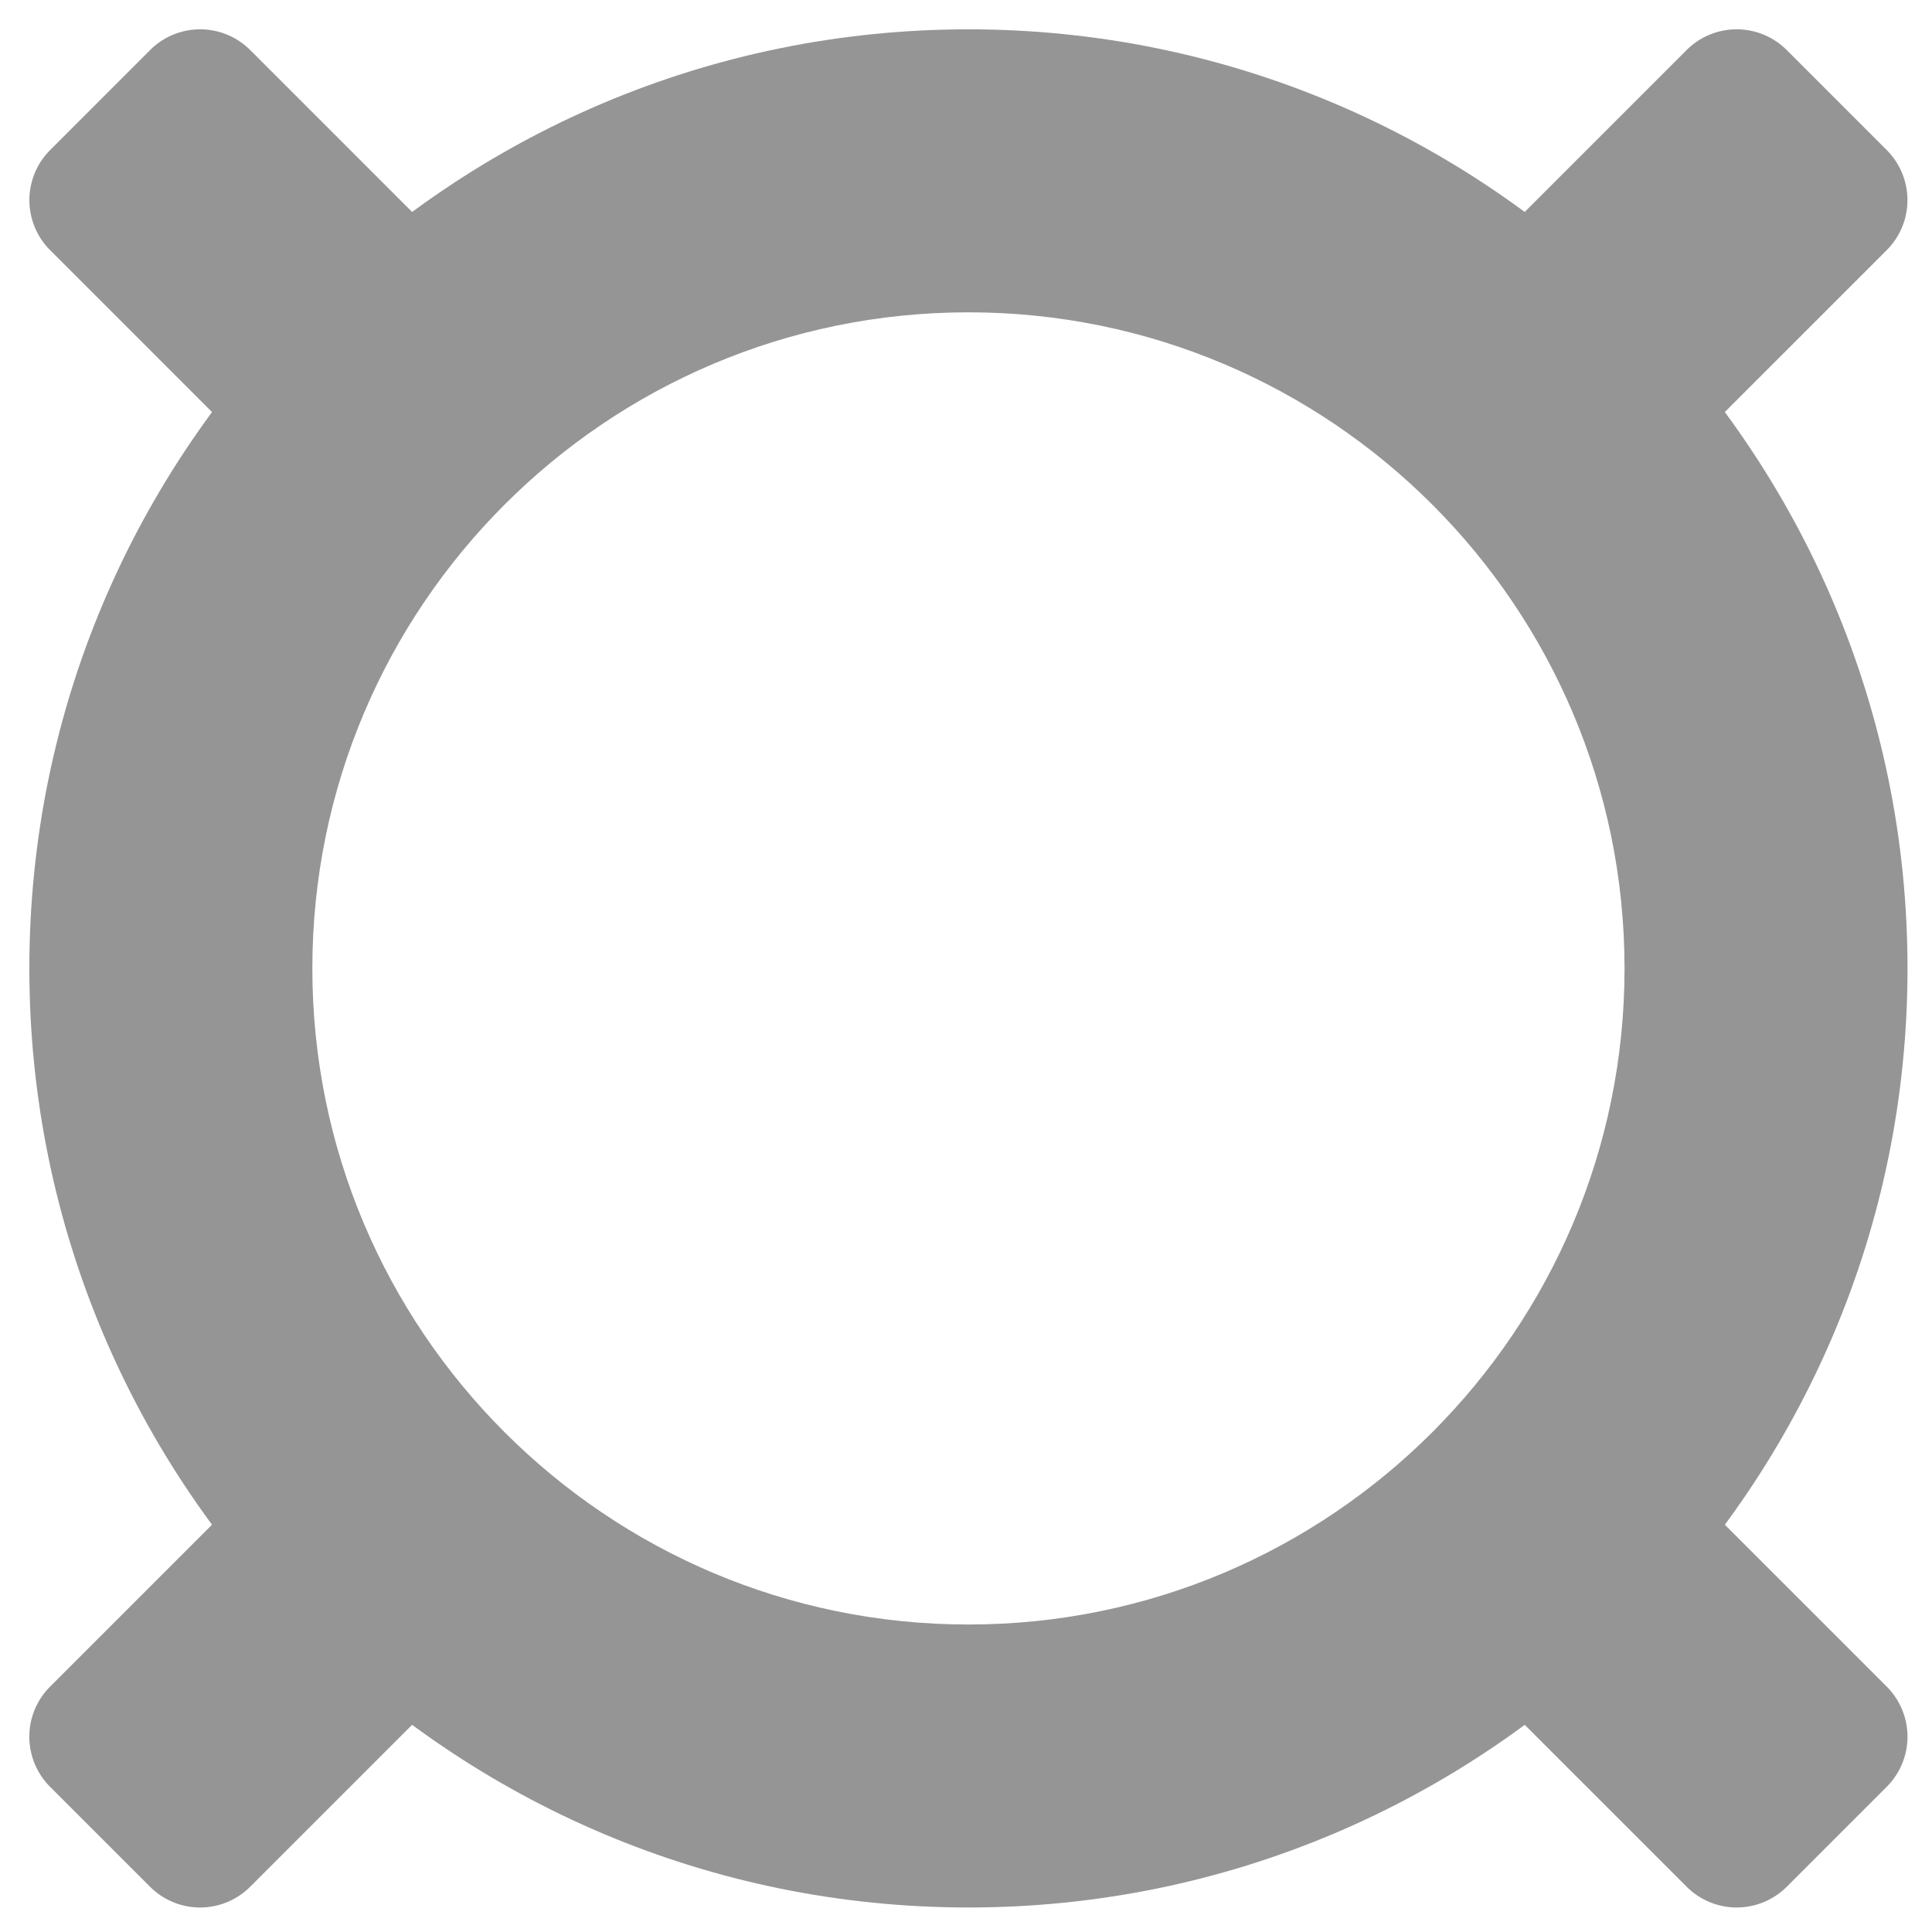 <svg width="128" height="128" fill="none" xmlns="http://www.w3.org/2000/svg"><g clip-path="url(#a)" fill-rule="evenodd" clip-rule="evenodd" fill="#959595"><path d="M64.162 1.943c34.338 0 62.216 27.879 62.216 62.217 0 34.338-27.878 62.216-62.216 62.216S1.945 98.498 1.945 64.16 29.824 1.943 64.162 1.943Zm0 18.749c23.99 0 43.468 19.477 43.468 43.468 0 23.99-19.477 43.468-43.468 43.468-23.991 0-43.468-19.478-43.468-43.468 0-23.991 19.477-43.468 43.468-43.468Z"/><path d="M125.001 16.572a4.69 4.69 0 0 0 0-6.63l-6.628-6.628a4.69 4.69 0 0 0-6.629 0l-20.05 20.05a4.689 4.689 0 0 0 0 6.629l6.629 6.628a4.689 4.689 0 0 0 6.628 0l20.05-20.05Zm-88.379 88.383a4.69 4.69 0 0 0 0-6.63l-6.628-6.628a4.69 4.69 0 0 0-6.629 0l-20.05 20.05a4.69 4.69 0 0 0 0 6.629l6.629 6.628a4.689 4.689 0 0 0 6.628.001l20.05-20.05ZM16.576 3.315a4.69 4.69 0 0 0-6.63 0L3.319 9.944a4.69 4.69 0 0 0 0 6.628l20.05 20.05a4.689 4.689 0 0 0 6.629 0l6.628-6.628a4.69 4.69 0 0 0 0-6.629l-20.05-20.05Zm88.379 88.381a4.69 4.69 0 0 0-6.63 0l-6.628 6.629a4.69 4.69 0 0 0 0 6.628l20.05 20.05a4.69 4.69 0 0 0 6.629 0l6.628-6.628a4.69 4.69 0 0 0 .001-6.629l-20.05-20.05Z"/></g><defs><clipPath id="a"><path fill="#fff" d="M0 0h128v128H0z"/></clipPath></defs></svg>
